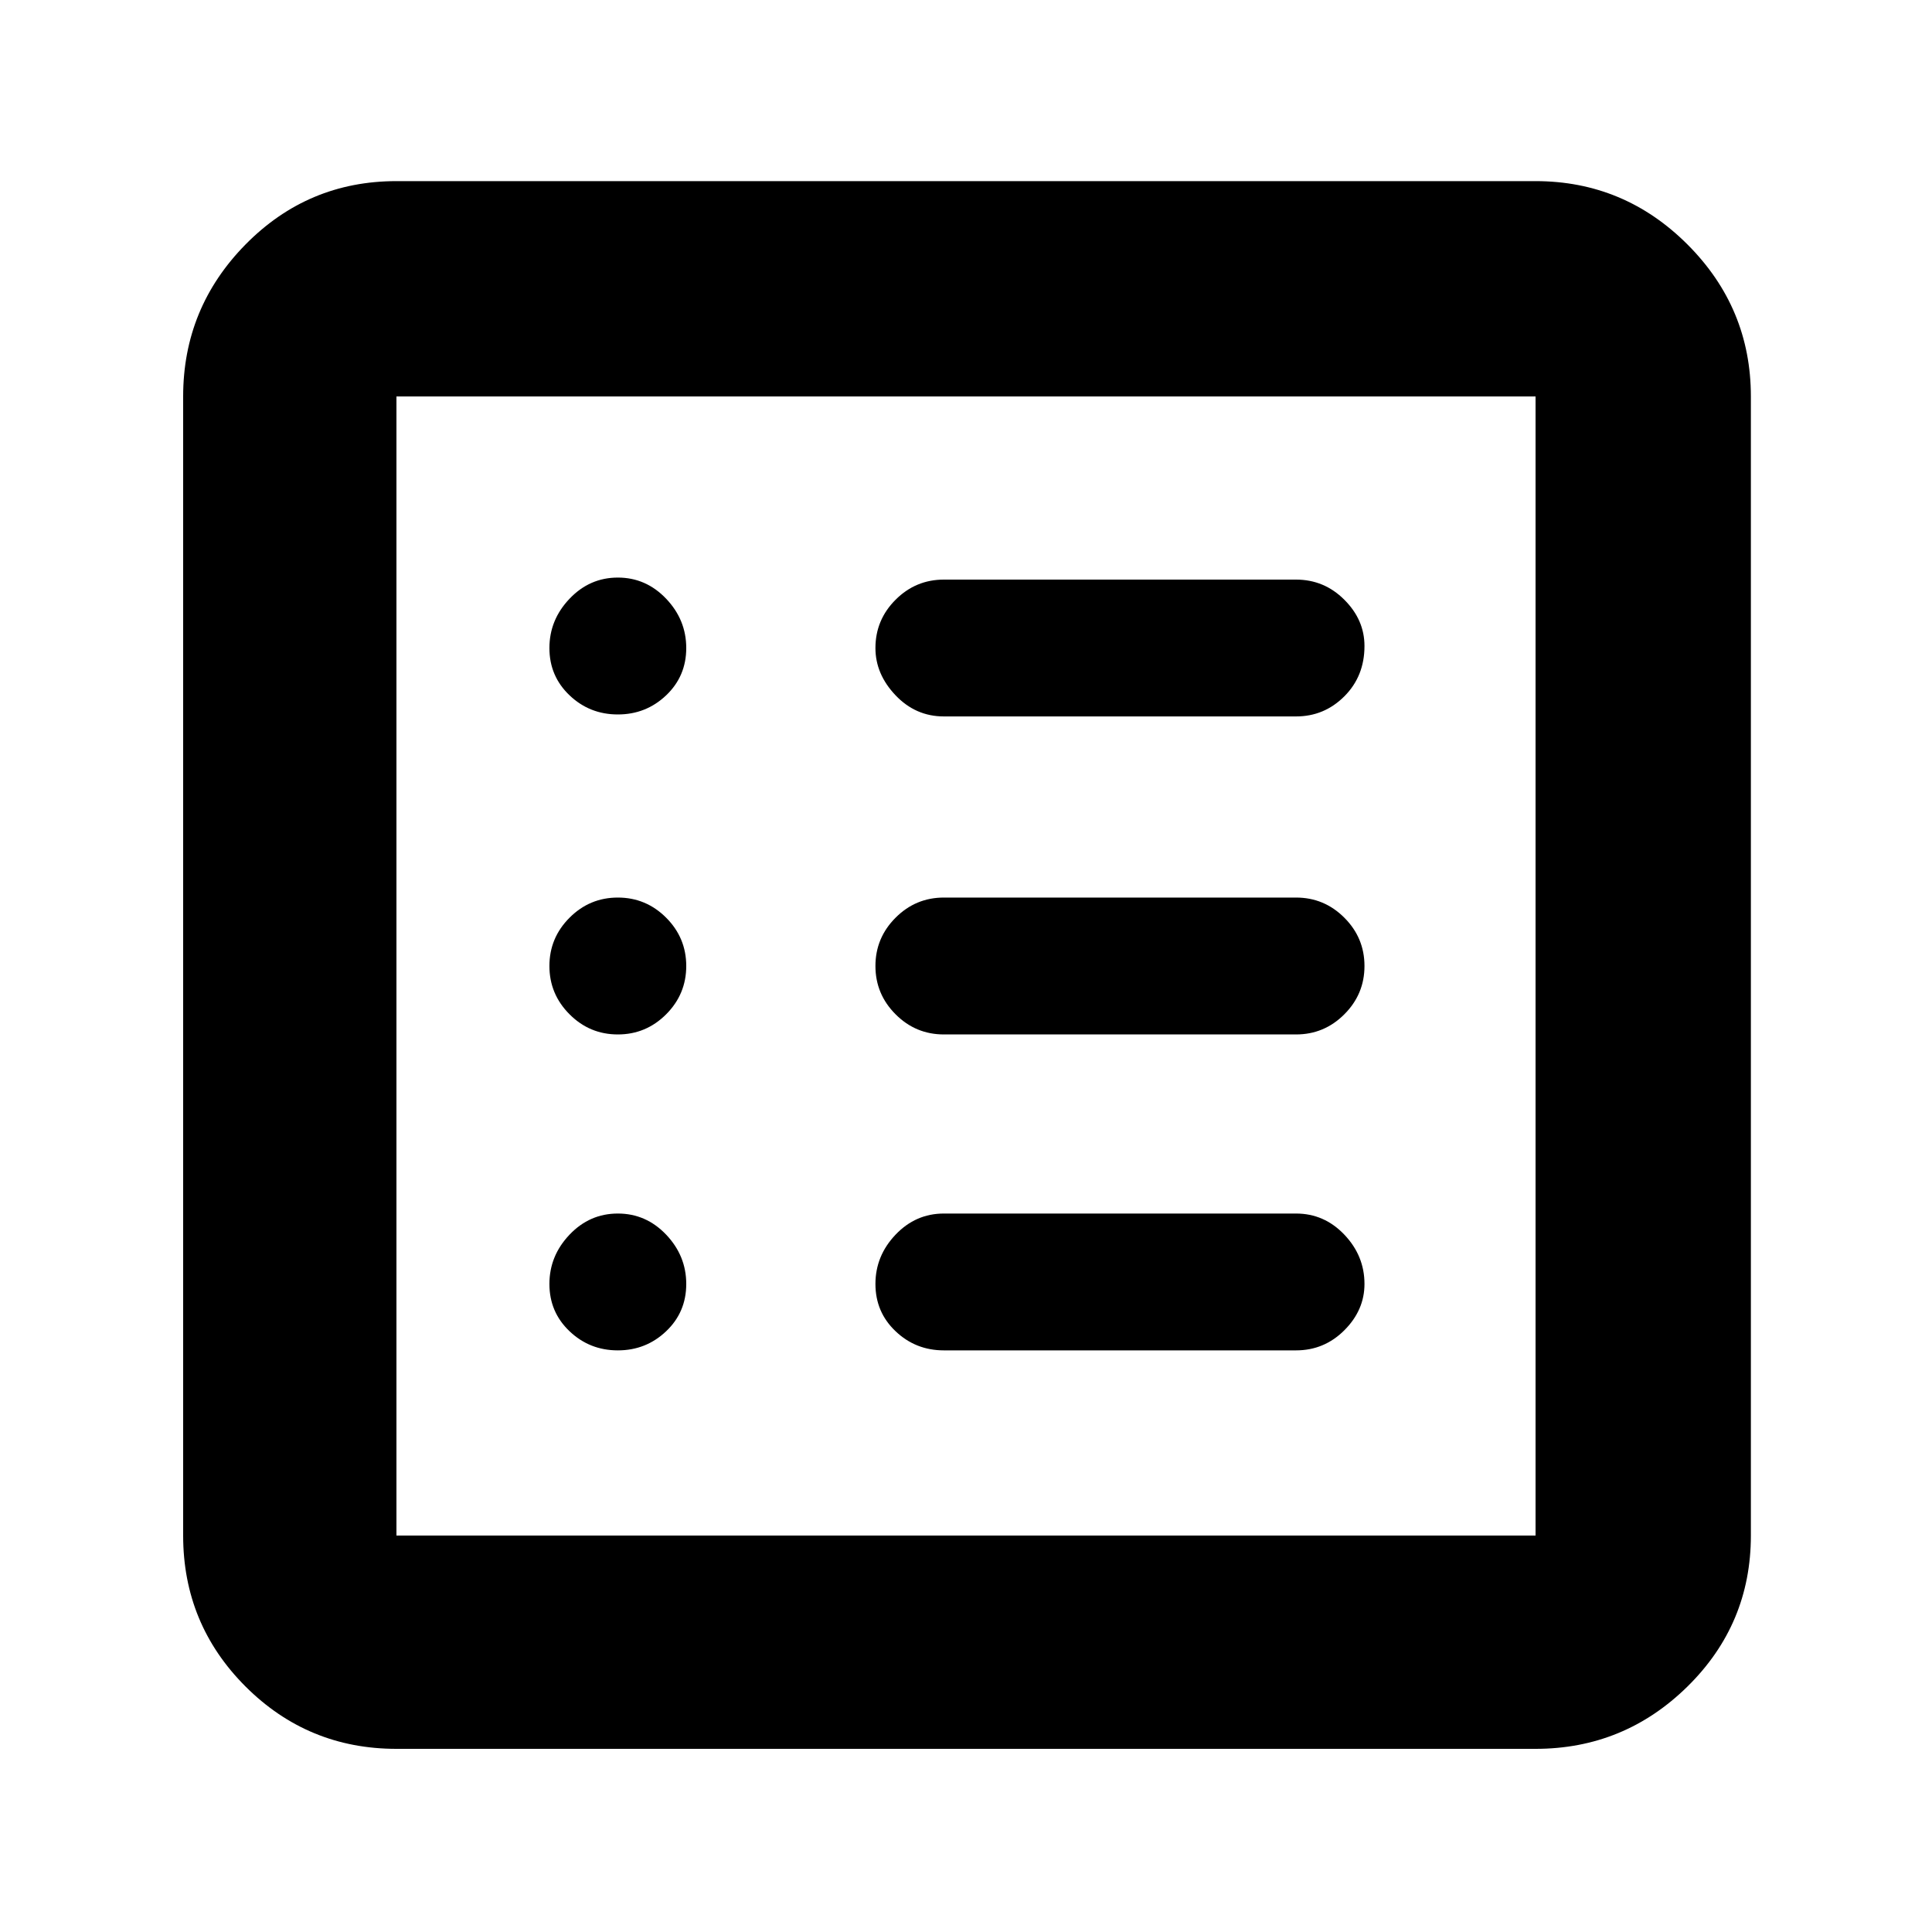 <svg xmlns="http://www.w3.org/2000/svg" height="40" width="40"><path d="M8.208 36.208Q6.375 36.208 5.083 34.917Q3.792 33.625 3.792 31.792V8.208Q3.792 6.375 5.083 5.062Q6.375 3.75 8.208 3.75H31.792Q33.625 3.75 34.938 5.062Q36.25 6.375 36.25 8.208V31.792Q36.25 33.625 34.938 34.917Q33.625 36.208 31.792 36.208ZM8.208 31.792H31.792Q31.792 31.792 31.792 31.792Q31.792 31.792 31.792 31.792V8.208Q31.792 8.208 31.792 8.208Q31.792 8.208 31.792 8.208H8.208Q8.208 8.208 8.208 8.208Q8.208 8.208 8.208 8.208V31.792Q8.208 31.792 8.208 31.792Q8.208 31.792 8.208 31.792ZM12.792 27.958Q13.375 27.958 13.792 27.562Q14.208 27.167 14.208 26.583Q14.208 26 13.792 25.562Q13.375 25.125 12.792 25.125Q12.208 25.125 11.792 25.562Q11.375 26 11.375 26.583Q11.375 27.167 11.792 27.562Q12.208 27.958 12.792 27.958ZM12.792 21.417Q13.375 21.417 13.792 21Q14.208 20.583 14.208 20Q14.208 19.417 13.792 19Q13.375 18.583 12.792 18.583Q12.208 18.583 11.792 19Q11.375 19.417 11.375 20Q11.375 20.583 11.792 21Q12.208 21.417 12.792 21.417ZM12.792 14.792Q13.375 14.792 13.792 14.396Q14.208 14 14.208 13.417Q14.208 12.833 13.792 12.396Q13.375 11.958 12.792 11.958Q12.208 11.958 11.792 12.396Q11.375 12.833 11.375 13.417Q11.375 14 11.792 14.396Q12.208 14.792 12.792 14.792ZM19.542 27.958H26.833Q27.417 27.958 27.833 27.542Q28.25 27.125 28.25 26.583Q28.25 26 27.833 25.562Q27.417 25.125 26.833 25.125H19.542Q18.958 25.125 18.542 25.562Q18.125 26 18.125 26.583Q18.125 27.167 18.542 27.562Q18.958 27.958 19.542 27.958ZM19.542 21.417H26.833Q27.417 21.417 27.833 21Q28.25 20.583 28.25 20Q28.25 19.417 27.833 19Q27.417 18.583 26.833 18.583H19.542Q18.958 18.583 18.542 19Q18.125 19.417 18.125 20Q18.125 20.583 18.542 21Q18.958 21.417 19.542 21.417ZM19.542 14.833H26.833Q27.417 14.833 27.833 14.417Q28.25 14 28.25 13.375Q28.25 12.833 27.833 12.417Q27.417 12 26.833 12H19.542Q18.958 12 18.542 12.417Q18.125 12.833 18.125 13.417Q18.125 13.958 18.542 14.396Q18.958 14.833 19.542 14.833ZM8.208 31.792Q8.208 31.792 8.208 31.792Q8.208 31.792 8.208 31.792V8.208Q8.208 8.208 8.208 8.208Q8.208 8.208 8.208 8.208Q8.208 8.208 8.208 8.208Q8.208 8.208 8.208 8.208V31.792Q8.208 31.792 8.208 31.792Q8.208 31.792 8.208 31.792Z"/></svg>